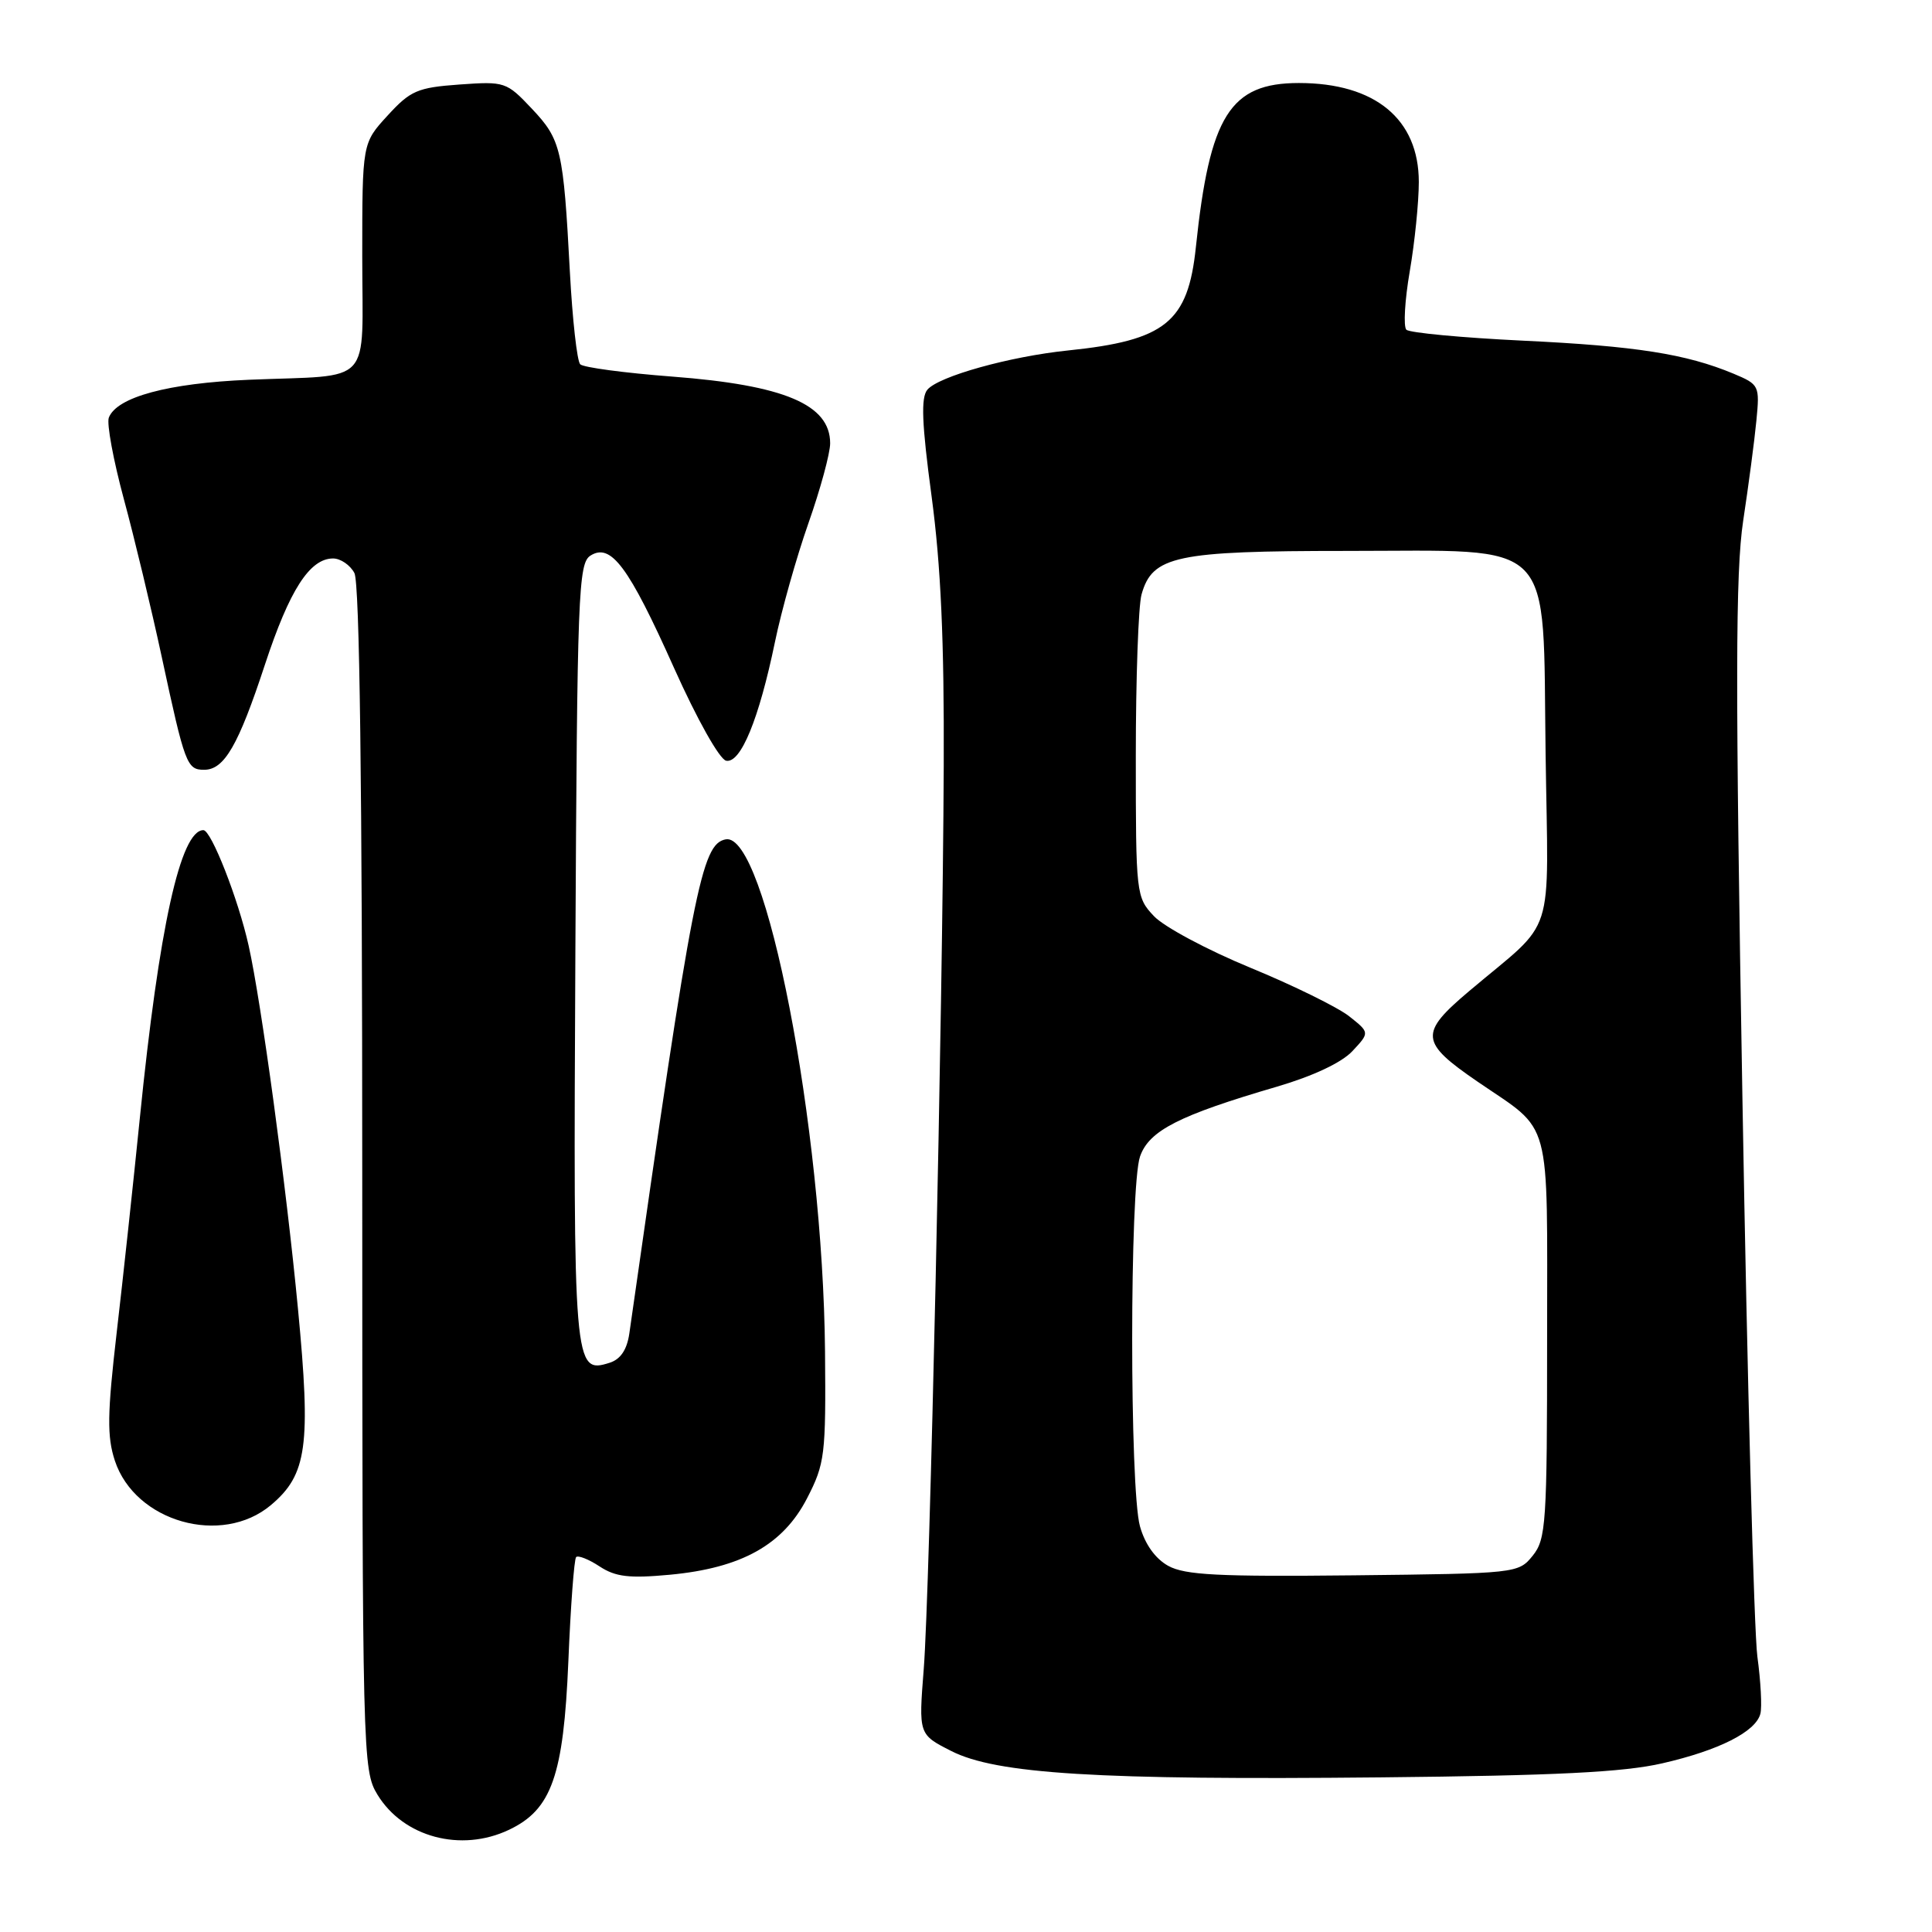 <?xml version="1.0" encoding="UTF-8" standalone="no"?>
<!DOCTYPE svg PUBLIC "-//W3C//DTD SVG 1.1//EN" "http://www.w3.org/Graphics/SVG/1.1/DTD/svg11.dtd" >
<svg xmlns="http://www.w3.org/2000/svg" xmlns:xlink="http://www.w3.org/1999/xlink" version="1.1" viewBox="0 0 256 256">
 <g >
 <path fill="currentColor"
d=" M 67.44 242.46 C 73.10 239.78 74.67 235.31 75.31 220.15 C 75.61 212.81 76.08 206.59 76.34 206.32 C 76.61 206.06 78.01 206.61 79.45 207.56 C 81.57 208.95 83.38 209.16 88.77 208.66 C 98.25 207.77 103.76 204.70 106.94 198.53 C 109.31 193.93 109.44 192.82 109.32 179.07 C 109.05 149.28 101.46 110.17 96.15 111.22 C 92.94 111.85 91.82 117.58 83.39 176.69 C 83.08 178.84 82.23 180.11 80.79 180.57 C 76.02 182.08 75.96 181.34 76.24 126.16 C 76.48 78.58 76.63 74.64 78.24 73.62 C 80.95 71.91 83.29 75.05 89.31 88.50 C 92.36 95.31 95.35 100.63 96.22 100.80 C 98.15 101.18 100.57 95.28 102.68 85.09 C 103.54 80.92 105.54 73.82 107.12 69.33 C 108.70 64.84 110.00 60.07 110.00 58.74 C 110.00 53.60 103.92 51.03 89.07 49.90 C 82.78 49.42 77.29 48.69 76.88 48.27 C 76.46 47.84 75.85 42.33 75.51 36.00 C 74.65 19.81 74.35 18.51 70.48 14.41 C 67.11 10.84 66.90 10.77 60.87 11.20 C 55.31 11.60 54.38 12.01 51.36 15.31 C 48.00 18.97 48.00 18.97 48.00 33.97 C 48.00 51.45 49.67 49.63 33.00 50.32 C 22.29 50.77 15.47 52.61 14.42 55.34 C 14.12 56.13 15.02 60.98 16.41 66.13 C 17.81 71.29 20.07 80.71 21.44 87.08 C 24.50 101.31 24.76 102.00 27.05 102.00 C 29.72 102.00 31.58 98.79 35.11 88.05 C 38.36 78.18 41.04 74.00 44.14 74.00 C 45.12 74.00 46.40 74.87 46.96 75.93 C 47.65 77.22 48.00 104.12 48.00 156.18 C 48.01 232.94 48.05 234.57 50.02 237.81 C 53.46 243.44 61.08 245.48 67.44 242.46 Z  M 220.26 233.65 C 227.78 231.93 232.65 229.46 233.26 227.08 C 233.49 226.21 233.31 222.80 232.86 219.50 C 232.42 216.20 231.52 182.90 230.88 145.51 C 229.93 90.56 229.95 75.88 230.98 69.01 C 231.69 64.33 232.48 58.36 232.73 55.74 C 233.18 51.09 233.12 50.95 229.69 49.51 C 223.42 46.90 216.76 45.85 201.80 45.14 C 193.72 44.75 186.77 44.10 186.35 43.69 C 185.94 43.27 186.14 39.79 186.80 35.95 C 187.46 32.11 188.00 26.78 188.00 24.12 C 188.00 15.78 182.21 11.00 172.11 11.00 C 162.99 11.00 160.29 15.31 158.46 32.74 C 157.42 42.70 154.44 45.11 141.50 46.44 C 133.77 47.24 124.36 49.87 122.88 51.64 C 122.01 52.69 122.14 56.10 123.44 65.76 C 124.67 74.93 125.12 84.95 125.05 101.50 C 124.91 134.07 123.21 210.86 122.40 221.16 C 121.72 229.82 121.72 229.82 126.03 232.01 C 132.00 235.06 145.47 235.89 183.00 235.51 C 206.12 235.28 215.14 234.83 220.26 233.65 Z  M 35.90 199.43 C 40.69 195.40 41.22 191.58 39.48 173.40 C 37.93 157.13 34.62 132.80 32.95 125.32 C 31.58 119.15 27.99 110.00 26.95 110.00 C 23.92 110.00 21.08 122.86 18.53 148.14 C 17.68 156.59 16.30 169.39 15.46 176.59 C 14.21 187.40 14.17 190.34 15.22 193.55 C 17.90 201.66 29.37 204.92 35.90 199.43 Z  M 154.79 207.48 C 153.08 206.53 151.71 204.61 151.05 202.24 C 149.67 197.27 149.68 157.21 151.06 153.24 C 152.26 149.80 156.24 147.78 169.20 143.99 C 173.97 142.59 177.77 140.81 179.20 139.28 C 181.50 136.82 181.50 136.82 178.77 134.66 C 177.26 133.47 171.37 130.57 165.66 128.22 C 159.96 125.87 154.22 122.80 152.90 121.39 C 150.54 118.89 150.50 118.50 150.50 100.17 C 150.50 89.90 150.84 80.27 151.26 78.77 C 152.69 73.66 155.79 73.00 178.39 73.00 C 206.49 73.00 204.40 70.88 204.80 99.90 C 205.15 125.09 206.31 121.49 194.69 131.31 C 188.03 136.93 188.14 138.08 195.78 143.32 C 205.76 150.16 205.00 147.35 205.00 177.34 C 205.00 201.87 204.86 203.95 203.09 206.14 C 201.20 208.48 200.95 208.50 179.34 208.74 C 161.48 208.93 157.01 208.71 154.79 207.48 Z "/>
</g>
</svg>